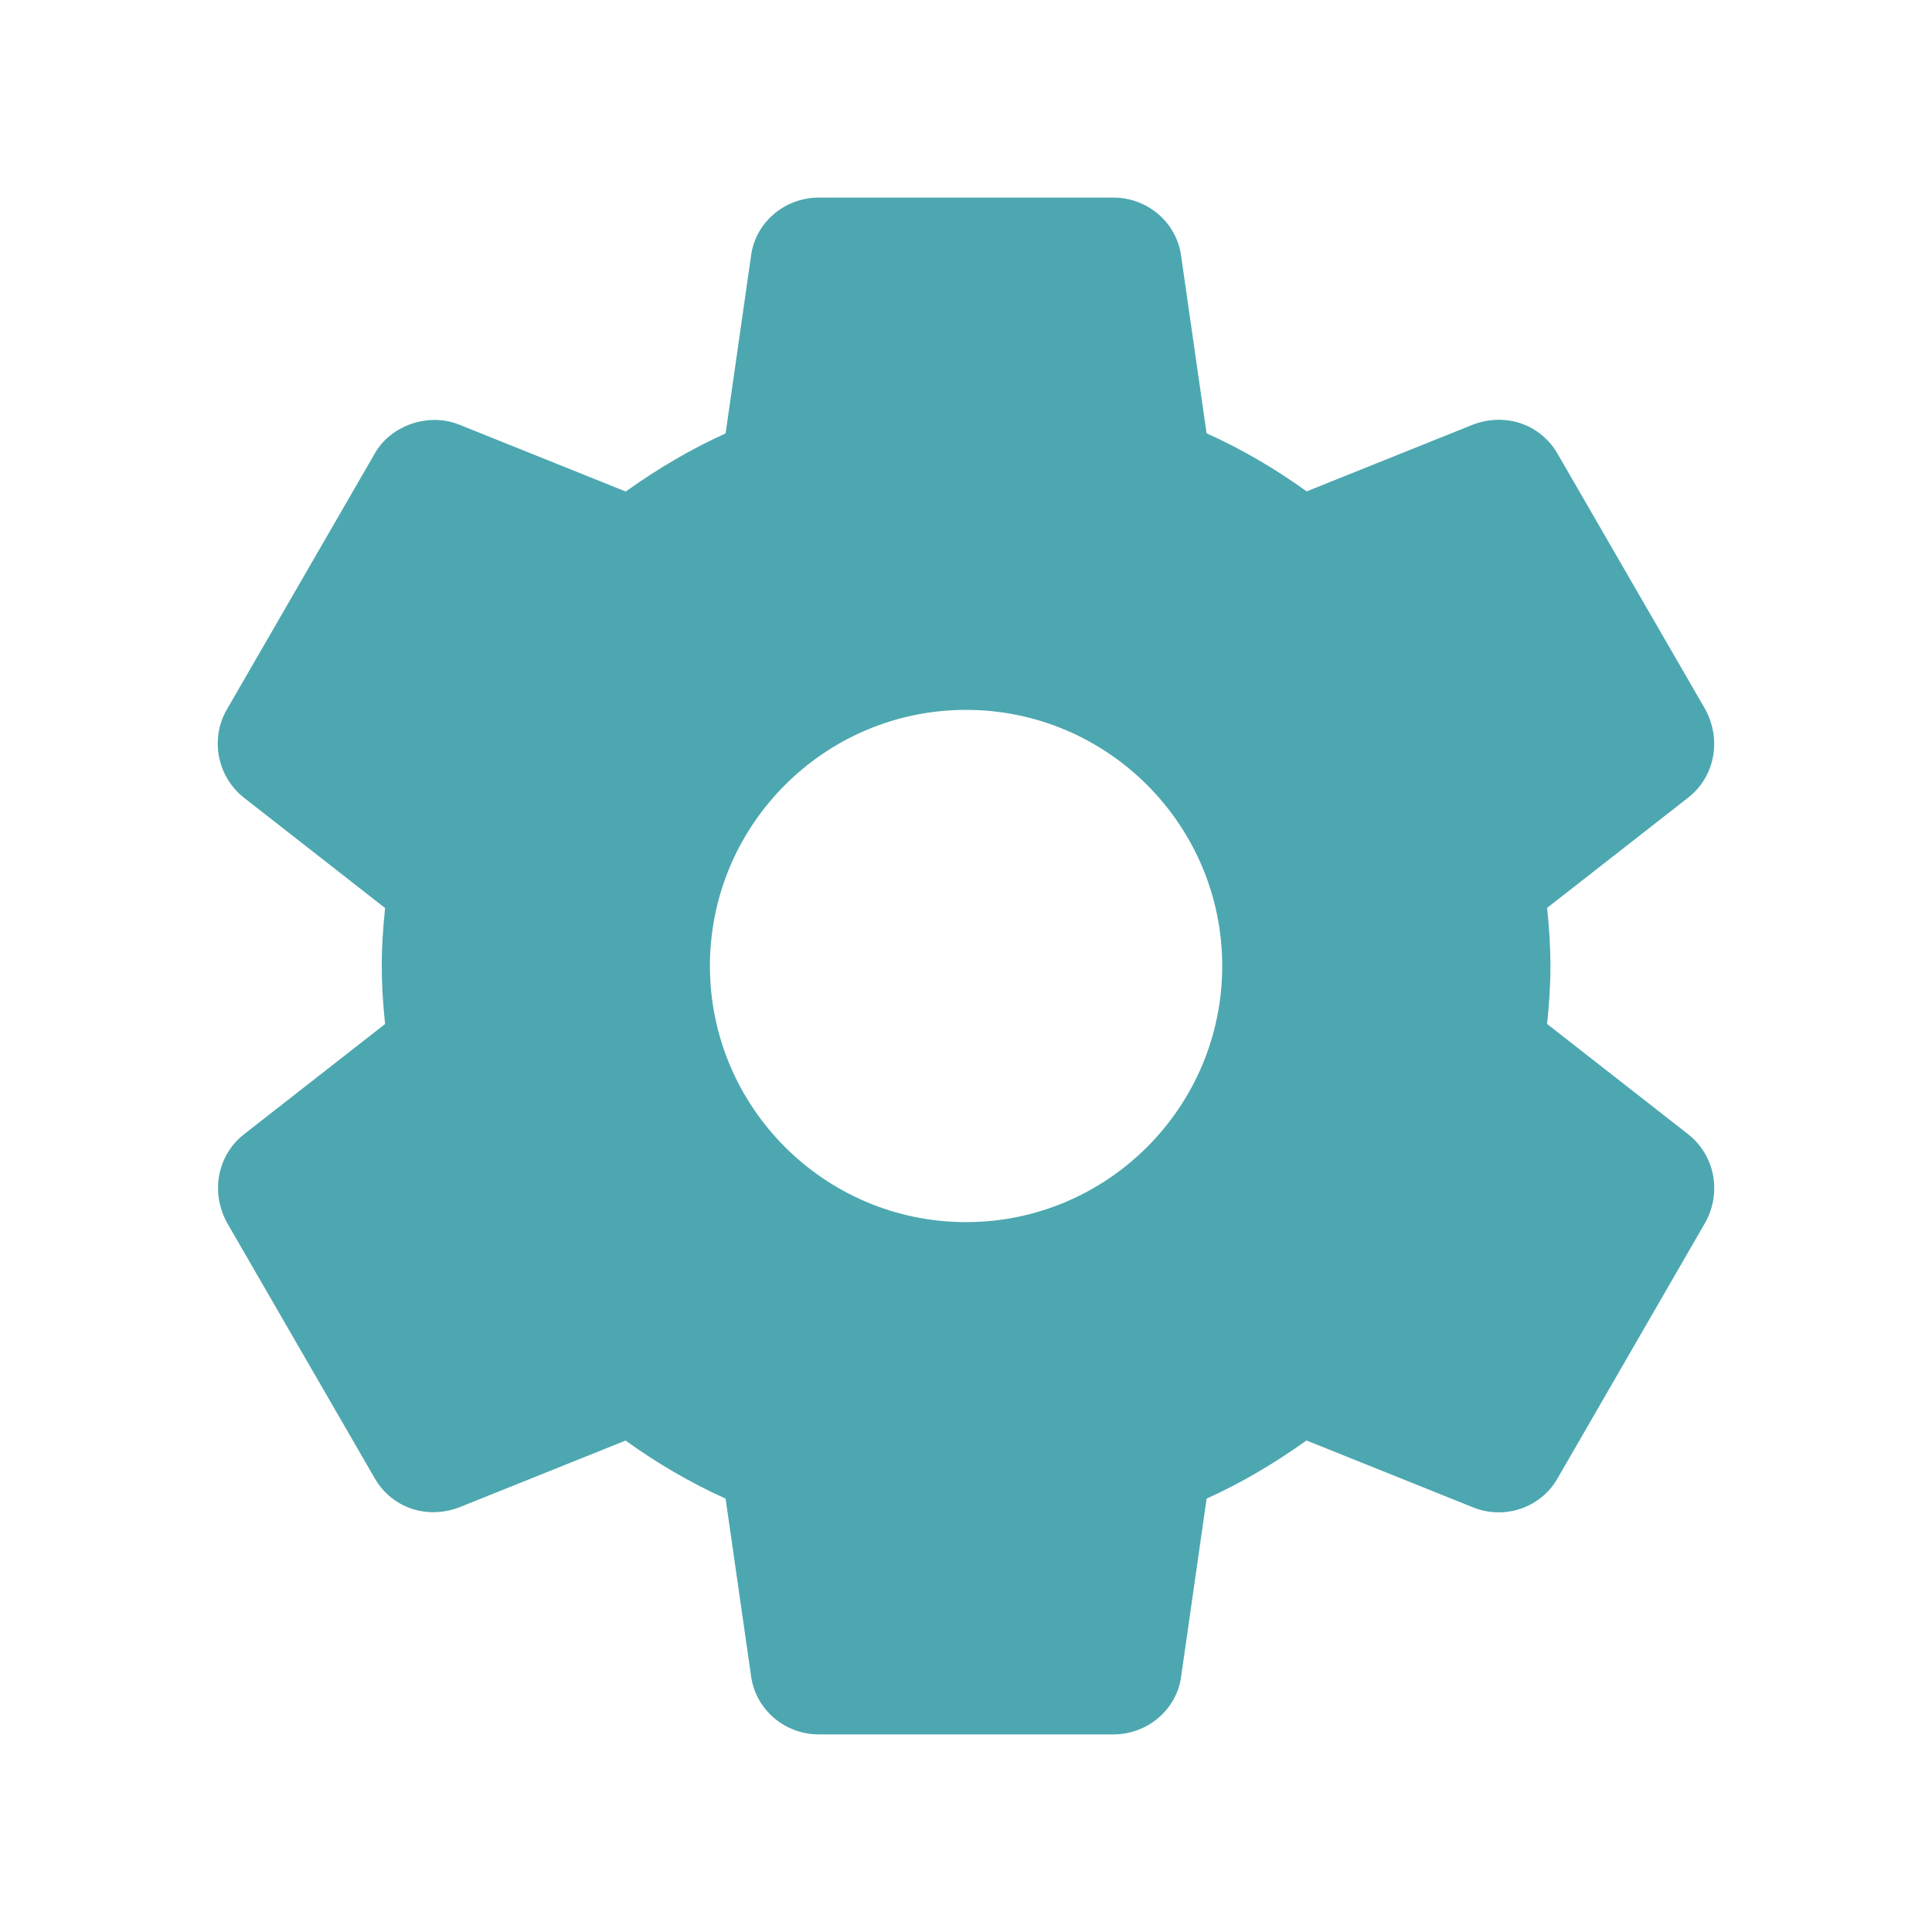 <svg width="44" height="44" viewBox="0 0 44 44" fill="none" xmlns="http://www.w3.org/2000/svg">
<path d="M38.451 25.835L35.234 23.32C35.275 22.932 35.31 22.478 35.31 21.999C35.31 21.519 35.276 21.065 35.234 20.677L38.454 18.16C39.052 17.688 39.215 16.849 38.835 16.151L35.489 10.363C35.132 9.709 34.349 9.374 33.554 9.667L29.758 11.191C29.03 10.666 28.268 10.223 27.479 9.868L26.901 5.842C26.806 5.077 26.142 4.5 25.355 4.5H18.647C17.861 4.5 17.198 5.077 17.104 5.83L16.525 9.871C15.761 10.215 15.01 10.653 14.25 11.194L10.444 9.665C9.731 9.39 8.878 9.699 8.523 10.349L5.174 16.145C4.778 16.813 4.942 17.68 5.553 18.165L8.77 20.68C8.719 21.172 8.694 21.599 8.694 22C8.694 22.401 8.719 22.828 8.77 23.321L5.55 25.838C4.952 26.312 4.79 27.151 5.171 27.848L8.516 33.636C8.873 34.288 9.649 34.626 10.451 34.332L14.247 32.808C14.974 33.331 15.736 33.775 16.525 34.13L17.103 38.155C17.198 38.922 17.861 39.5 18.649 39.5H25.357C26.143 39.5 26.808 38.922 26.901 38.17L27.48 34.13C28.244 33.785 28.994 33.349 29.755 32.806L33.562 34.335C33.745 34.406 33.936 34.443 34.133 34.443C34.699 34.443 35.22 34.133 35.482 33.652L38.842 27.833C39.215 27.151 39.052 26.312 38.451 25.835ZM22.001 27.833C18.784 27.833 16.168 25.217 16.168 22C16.168 18.783 18.784 16.167 22.001 16.167C25.218 16.167 27.835 18.783 27.835 22C27.835 25.217 25.218 27.833 22.001 27.833Z" fill="#4DA7B0"/>
</svg>
